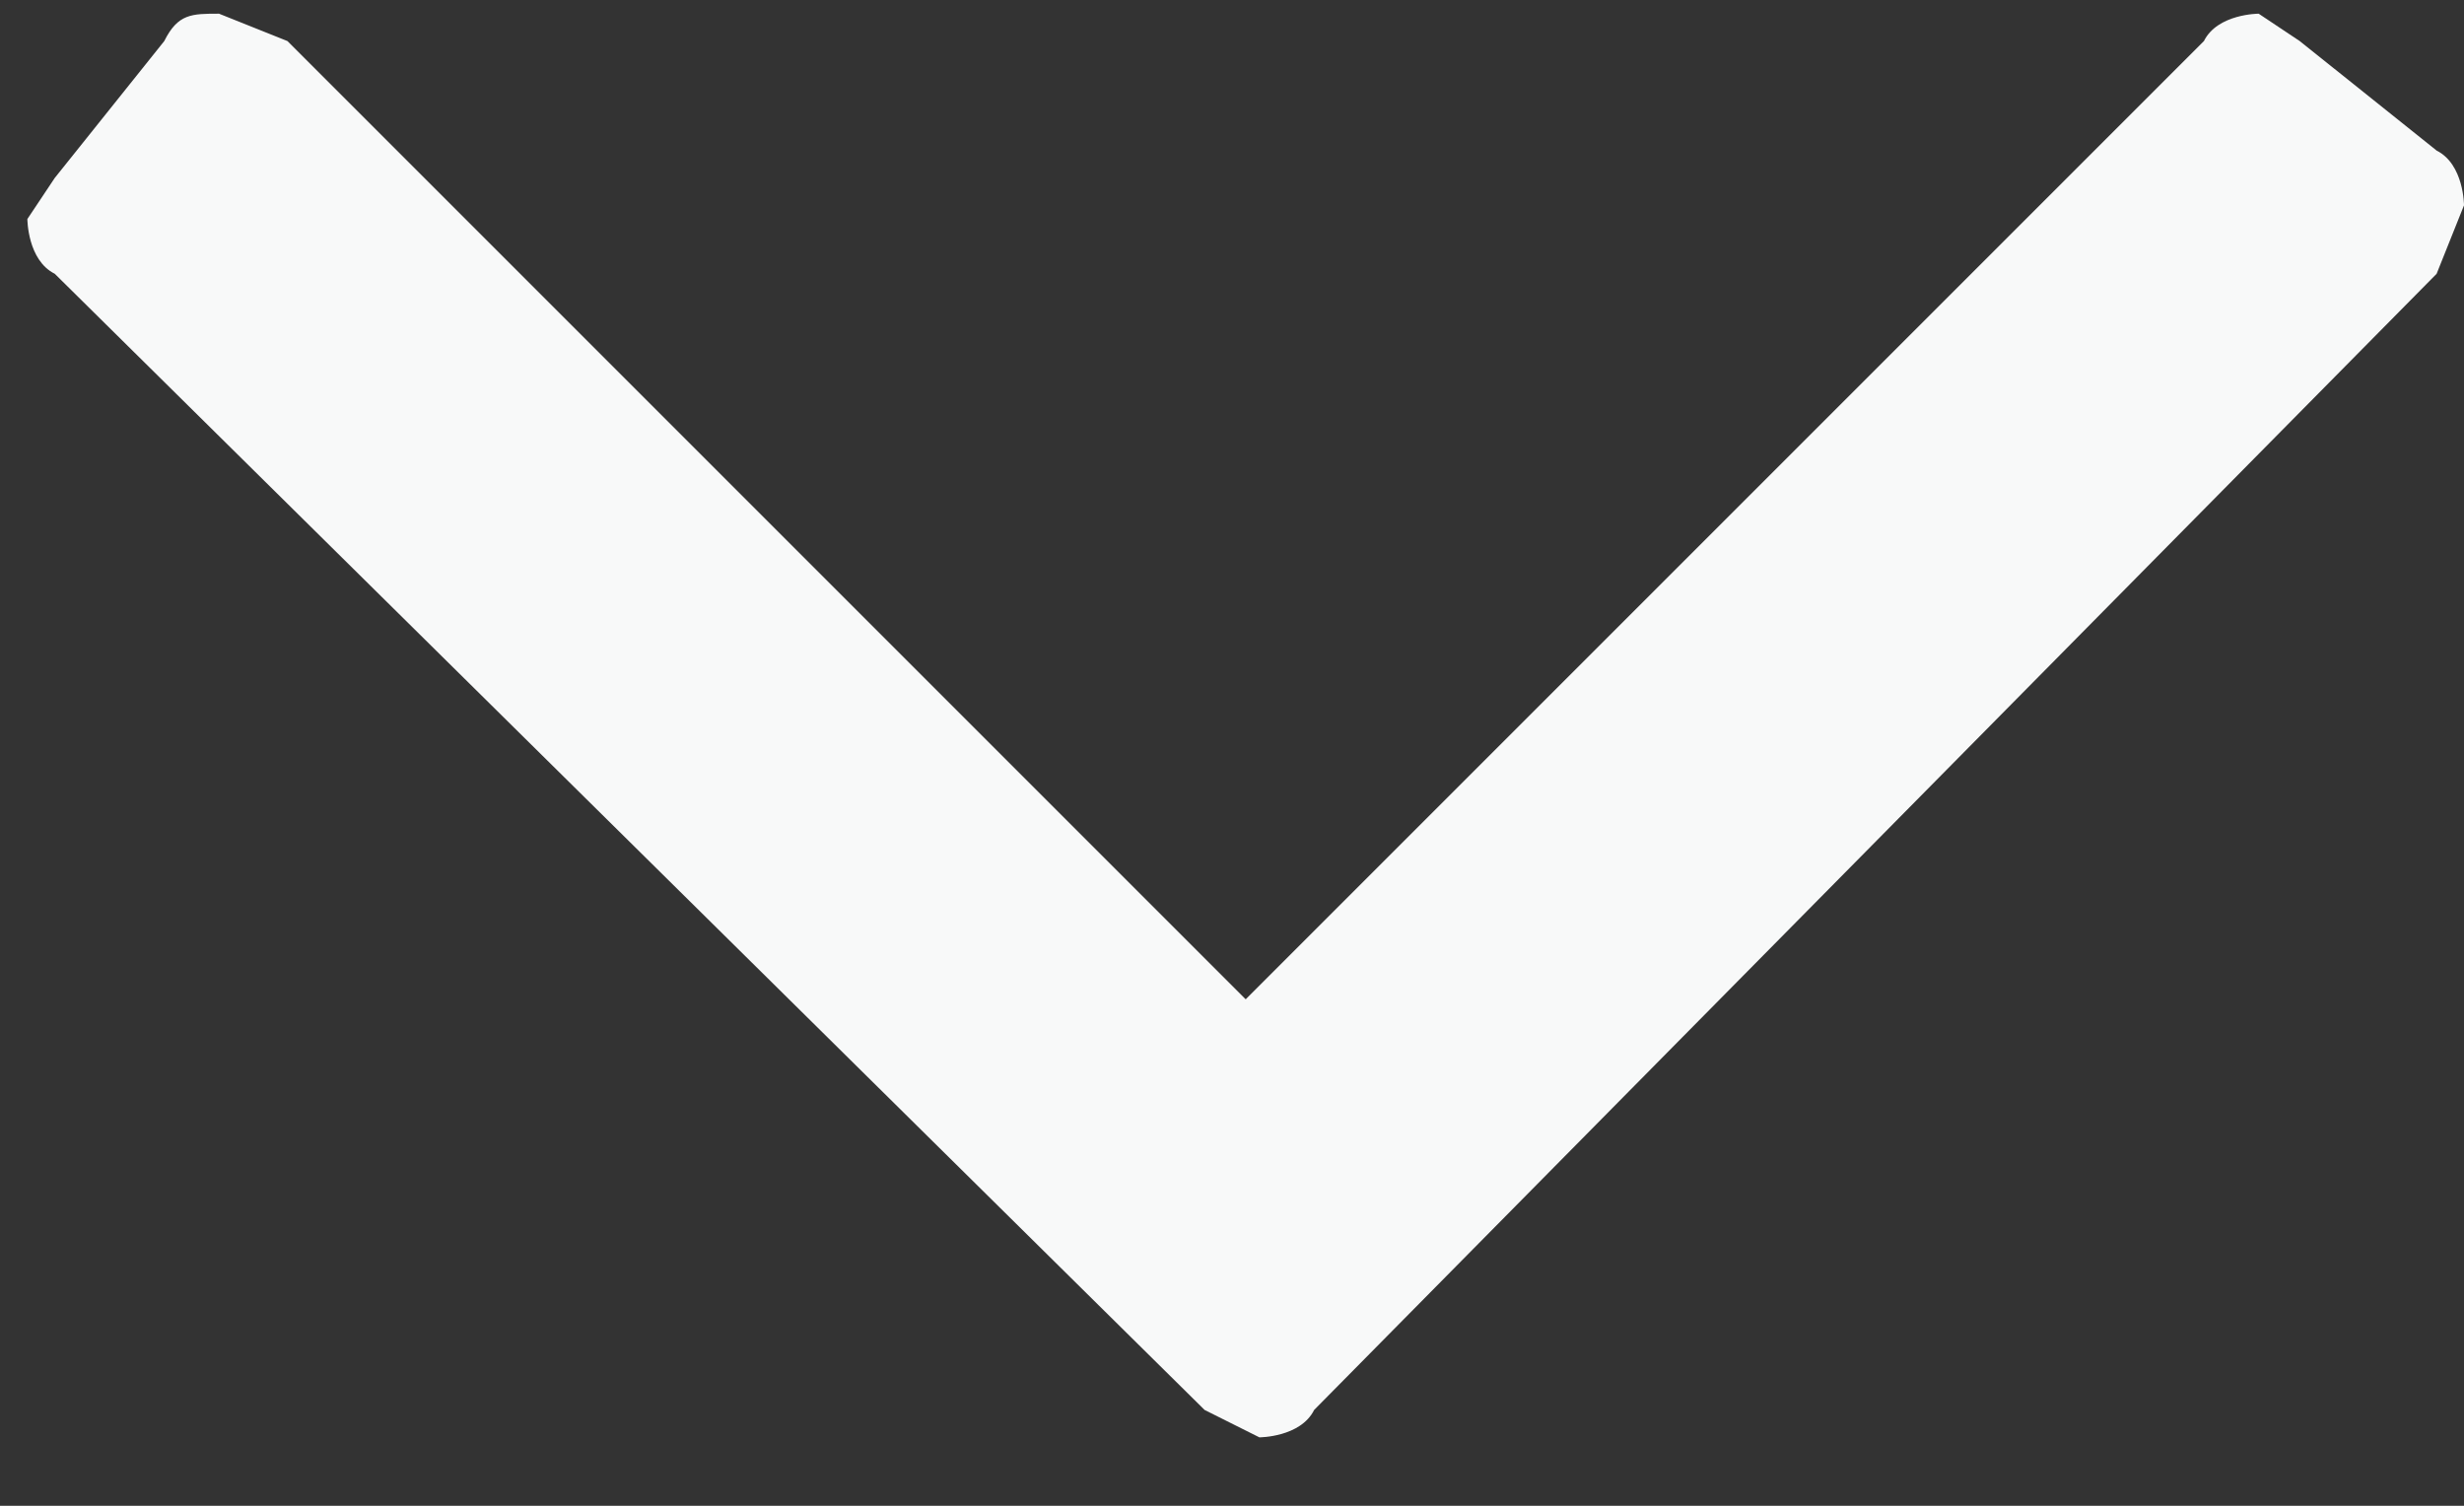 <svg xmlns="http://www.w3.org/2000/svg" viewBox="0 0 18 11"><rect x="0" y="0" width="18" height="11" fill="#333333" stroke="none"/><path fill="#F8F9F9" fill-rule="evenodd" d="M18 1.5s0-.3-.2-.4l-1-.8-.3-.2s-.3 0-.4.2l-7 7-7-7-.5-.2c-.2 0-.3 0-.4.2l-.8 1-.2.3s0 .3.2.4l8.4 8.3.4.2s.3 0 .4-.2L17.8 2l.2-.5z"/></svg>